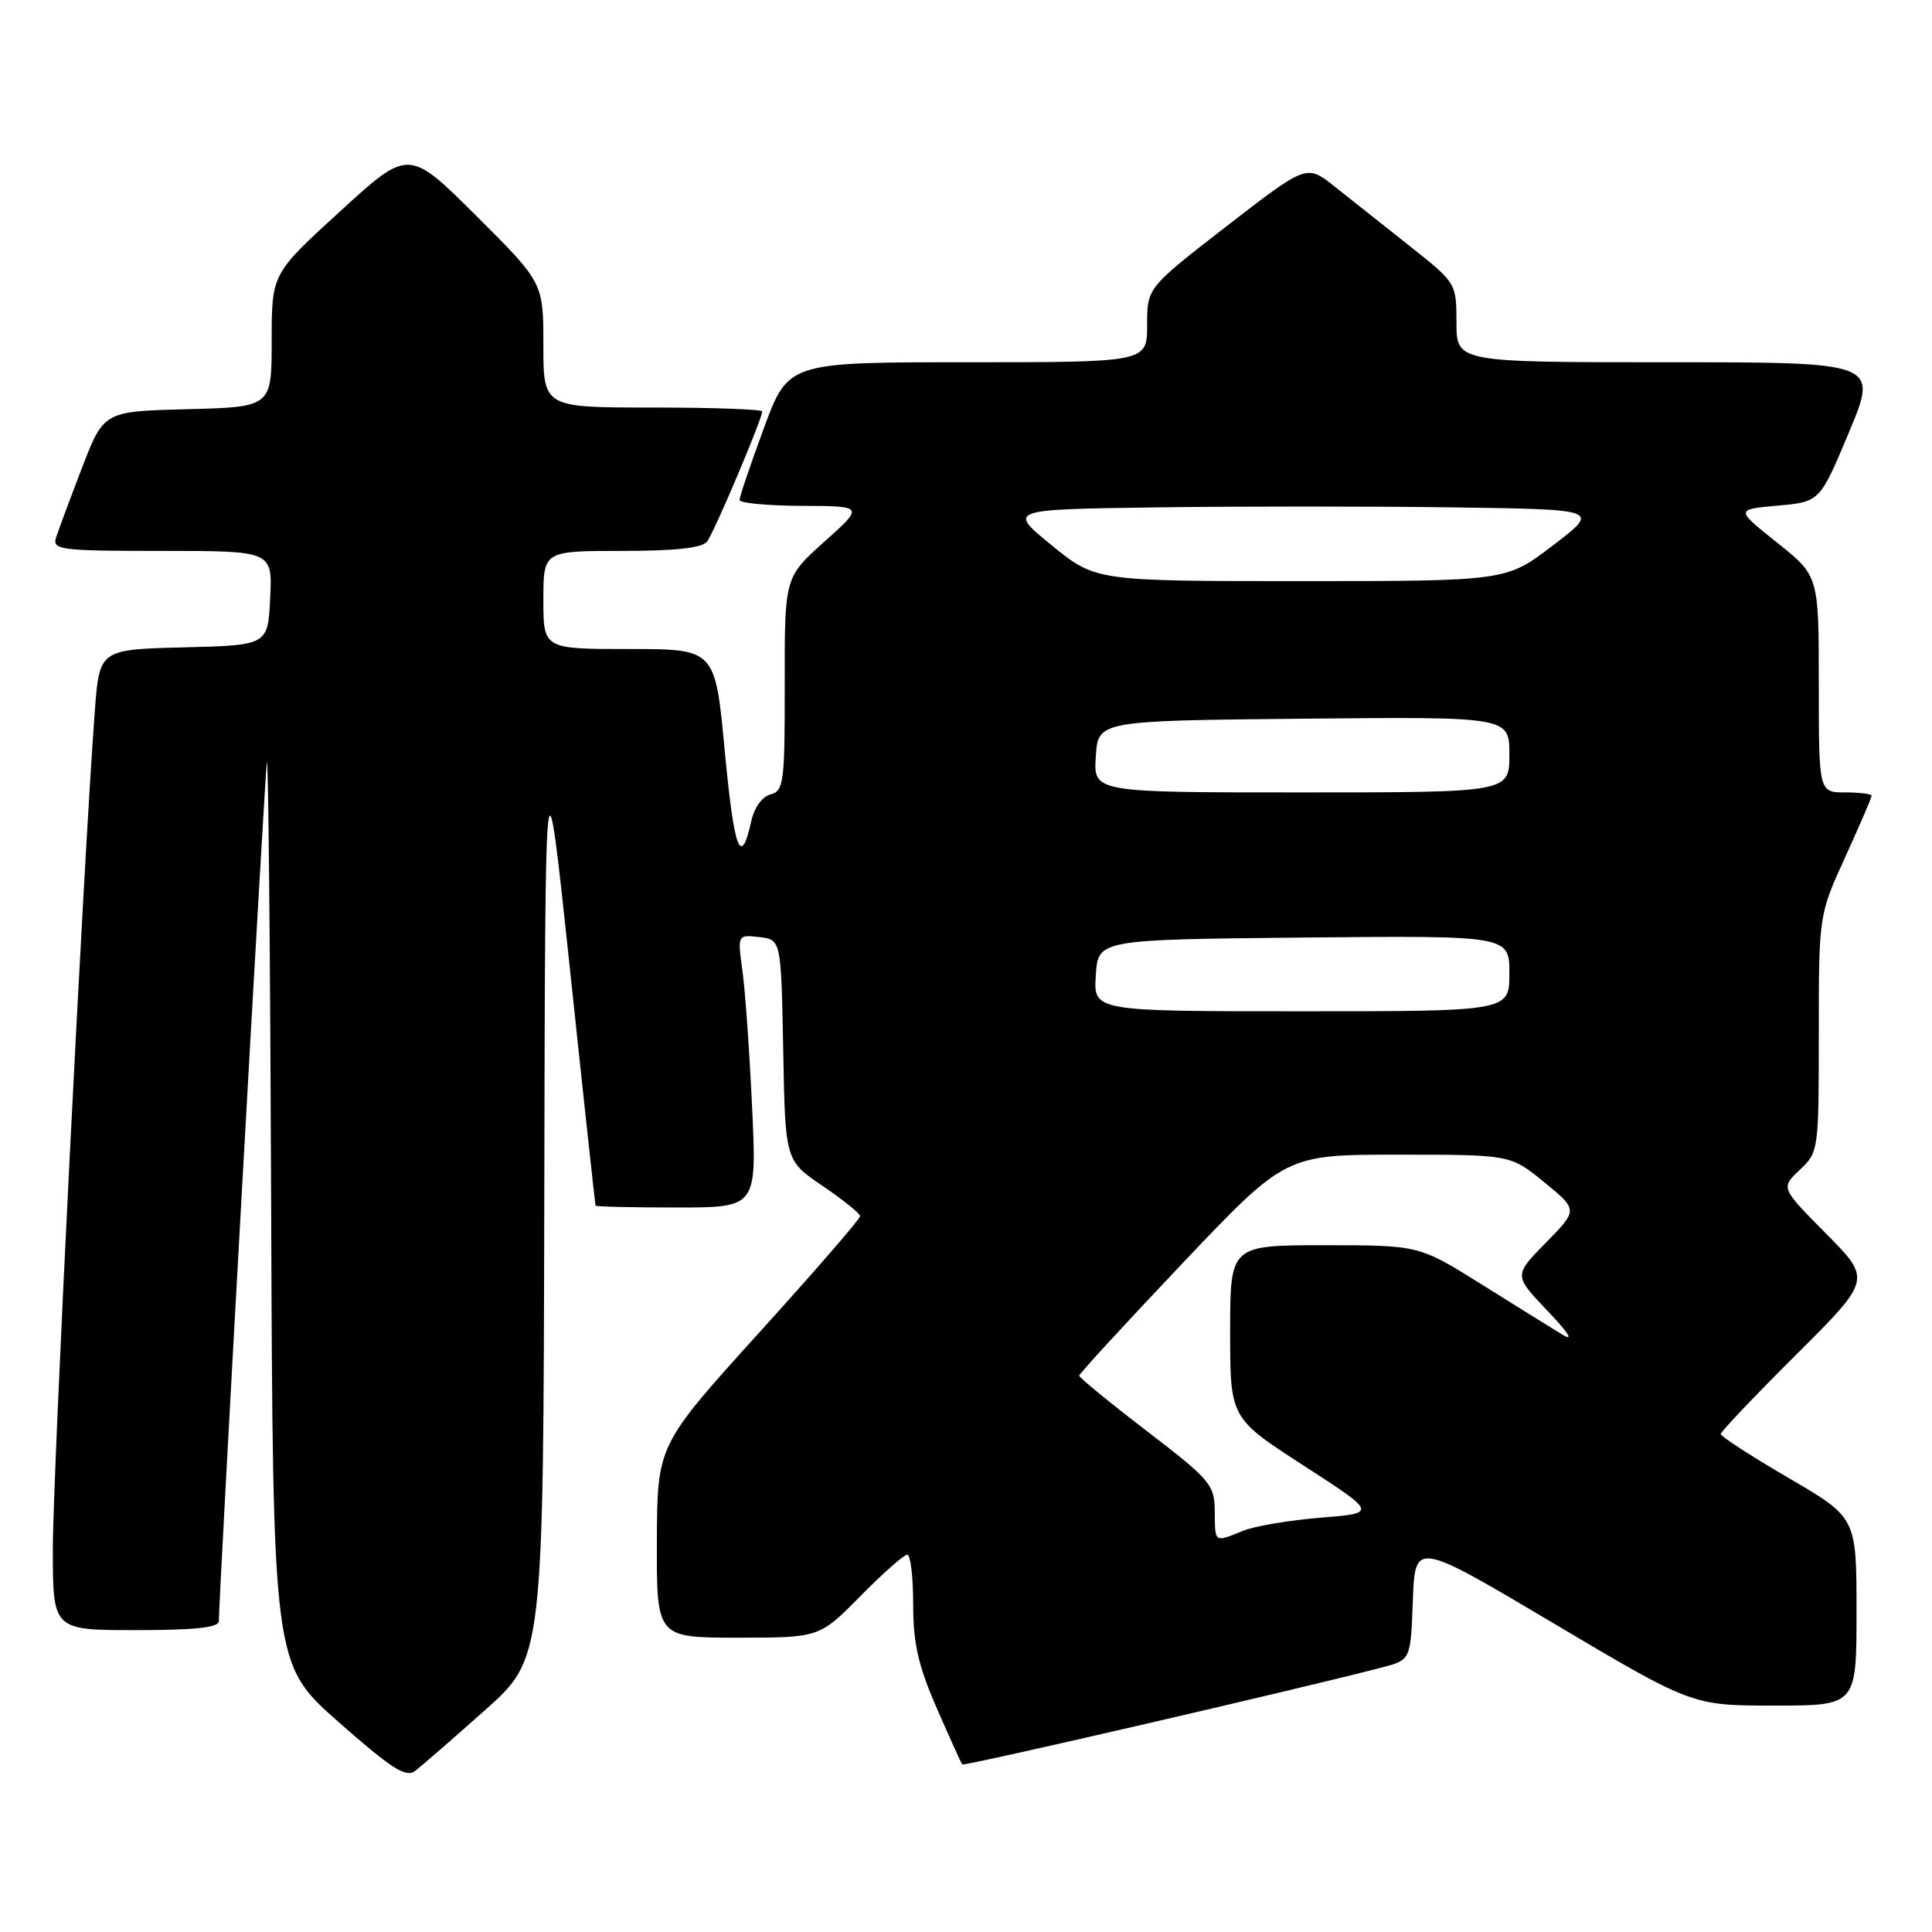 <?xml version="1.0" encoding="UTF-8" standalone="no"?>
<!DOCTYPE svg PUBLIC "-//W3C//DTD SVG 1.1//EN" "http://www.w3.org/Graphics/SVG/1.1/DTD/svg11.dtd" >
<svg xmlns="http://www.w3.org/2000/svg" xmlns:xlink="http://www.w3.org/1999/xlink" version="1.1" viewBox="0 0 256 256">
 <g >
 <path fill="currentColor"
d=" M 64.25 226.62 C 72.00 219.72 72.00 219.72 72.12 158.61 C 72.24 97.50 72.24 97.50 75.53 128.50 C 77.33 145.55 78.86 159.61 78.91 159.75 C 78.96 159.89 83.79 160.00 89.64 160.00 C 100.28 160.00 100.28 160.00 99.66 146.75 C 99.32 139.46 98.75 131.33 98.38 128.67 C 97.72 123.84 97.72 123.84 100.61 124.17 C 103.50 124.50 103.50 124.50 103.78 139.14 C 104.05 153.79 104.05 153.79 109.00 157.14 C 111.72 158.99 113.96 160.79 113.97 161.14 C 113.99 161.50 107.94 168.47 100.54 176.64 C 87.09 191.50 87.09 191.50 87.04 204.25 C 87.00 217.00 87.00 217.00 97.78 217.00 C 108.57 217.00 108.57 217.00 114.00 211.50 C 116.99 208.47 119.78 206.00 120.22 206.00 C 120.65 206.00 121.00 208.96 121.00 212.58 C 121.00 217.76 121.67 220.70 124.12 226.33 C 125.84 230.27 127.36 233.64 127.51 233.80 C 127.74 234.07 173.43 223.51 183.21 220.92 C 186.92 219.94 186.92 219.94 187.21 212.07 C 187.50 204.20 187.50 204.20 205.86 215.10 C 224.22 226.00 224.22 226.00 235.11 226.00 C 246.00 226.00 246.00 226.00 246.00 213.54 C 246.00 201.09 246.00 201.09 237.00 195.84 C 232.05 192.95 228.00 190.33 228.00 190.02 C 228.00 189.72 232.50 184.98 238.00 179.50 C 247.99 169.55 247.99 169.55 241.97 163.47 C 235.95 157.40 235.95 157.40 238.47 155.02 C 240.97 152.68 241.00 152.45 241.00 136.95 C 241.00 121.25 241.00 121.25 244.50 113.57 C 246.42 109.35 248.00 105.69 248.00 105.44 C 248.00 105.20 246.43 105.00 244.50 105.00 C 241.00 105.00 241.00 105.00 241.00 90.65 C 241.00 76.30 241.00 76.30 235.47 71.90 C 229.95 67.50 229.95 67.50 235.54 67.00 C 241.14 66.50 241.14 66.50 245.01 57.25 C 248.87 48.00 248.87 48.00 220.94 48.00 C 193.00 48.00 193.00 48.00 192.99 42.75 C 192.98 37.51 192.97 37.49 186.74 32.56 C 183.31 29.84 178.84 26.30 176.81 24.69 C 173.13 21.77 173.13 21.77 162.56 29.95 C 152.00 38.13 152.00 38.13 152.00 43.07 C 152.00 48.00 152.00 48.00 128.22 48.00 C 104.44 48.00 104.44 48.00 101.21 56.75 C 99.44 61.56 97.99 65.84 97.99 66.25 C 98.00 66.66 101.71 67.01 106.25 67.03 C 114.50 67.06 114.50 67.06 109.23 71.78 C 103.96 76.50 103.96 76.50 103.98 90.63 C 104.00 103.67 103.85 104.81 102.11 105.26 C 100.99 105.55 99.93 107.03 99.53 108.87 C 98.16 115.08 97.27 112.67 96.03 99.47 C 94.77 86.00 94.77 86.00 83.39 86.00 C 72.00 86.00 72.00 86.00 72.00 79.50 C 72.00 73.00 72.00 73.00 82.38 73.00 C 89.51 73.00 93.05 72.61 93.70 71.75 C 94.65 70.50 101.00 55.50 101.00 54.52 C 101.00 54.24 94.47 54.00 86.50 54.00 C 72.00 54.00 72.00 54.00 72.00 45.73 C 72.00 37.46 72.00 37.46 63.08 28.57 C 54.15 19.69 54.15 19.69 45.08 27.99 C 36.00 36.28 36.00 36.28 36.00 45.11 C 36.00 53.93 36.00 53.93 24.87 54.22 C 13.75 54.50 13.75 54.50 10.86 62.00 C 9.28 66.12 7.73 70.29 7.42 71.25 C 6.91 72.86 8.02 73.00 21.48 73.00 C 36.10 73.00 36.10 73.00 35.80 79.25 C 35.50 85.50 35.50 85.50 24.34 85.78 C 13.17 86.06 13.17 86.06 12.56 94.28 C 11.09 113.80 7.00 195.44 7.00 205.25 C 7.00 216.00 7.00 216.00 18.00 216.00 C 25.91 216.00 29.00 215.66 29.00 214.80 C 29.00 211.60 35.06 103.17 35.36 101.00 C 35.55 99.62 35.80 125.95 35.93 159.50 C 36.16 220.50 36.16 220.50 44.83 228.15 C 51.87 234.36 53.78 235.58 55.00 234.66 C 55.83 234.03 59.99 230.41 64.25 226.62 Z  M 160.96 200.25 C 160.93 196.72 160.40 196.10 151.96 189.62 C 147.03 185.84 143.00 182.54 143.00 182.28 C 143.00 182.03 149.15 175.34 156.67 167.41 C 170.34 153.00 170.34 153.00 185.25 153.00 C 200.16 153.00 200.16 153.00 204.63 156.66 C 209.10 160.32 209.10 160.32 204.84 164.66 C 200.58 169.00 200.58 169.00 205.04 173.68 C 207.88 176.66 208.59 177.81 207.00 176.83 C 205.62 175.99 200.79 172.99 196.26 170.15 C 188.02 165.00 188.02 165.00 175.51 165.00 C 163.00 165.00 163.00 165.00 163.00 176.45 C 163.00 187.90 163.00 187.90 172.74 194.20 C 182.48 200.50 182.48 200.50 174.99 201.10 C 170.87 201.43 166.23 202.22 164.68 202.85 C 160.88 204.40 161.00 204.49 160.96 200.25 Z  M 145.20 129.25 C 145.50 124.50 145.50 124.50 172.75 124.23 C 200.00 123.97 200.00 123.97 200.00 128.98 C 200.00 134.00 200.00 134.00 172.45 134.00 C 144.89 134.00 144.89 134.00 145.20 129.25 Z  M 145.20 100.25 C 145.50 95.50 145.50 95.50 172.75 95.23 C 200.00 94.97 200.00 94.97 200.00 99.98 C 200.00 105.00 200.00 105.00 172.45 105.00 C 144.89 105.00 144.89 105.00 145.20 100.25 Z  M 139.35 72.25 C 133.52 67.50 133.52 67.50 153.26 67.23 C 164.12 67.08 181.78 67.08 192.51 67.23 C 212.02 67.50 212.02 67.50 205.80 72.25 C 199.59 77.00 199.59 77.00 172.38 77.00 C 145.18 77.00 145.18 77.00 139.35 72.25 Z "/>
</g>
</svg>